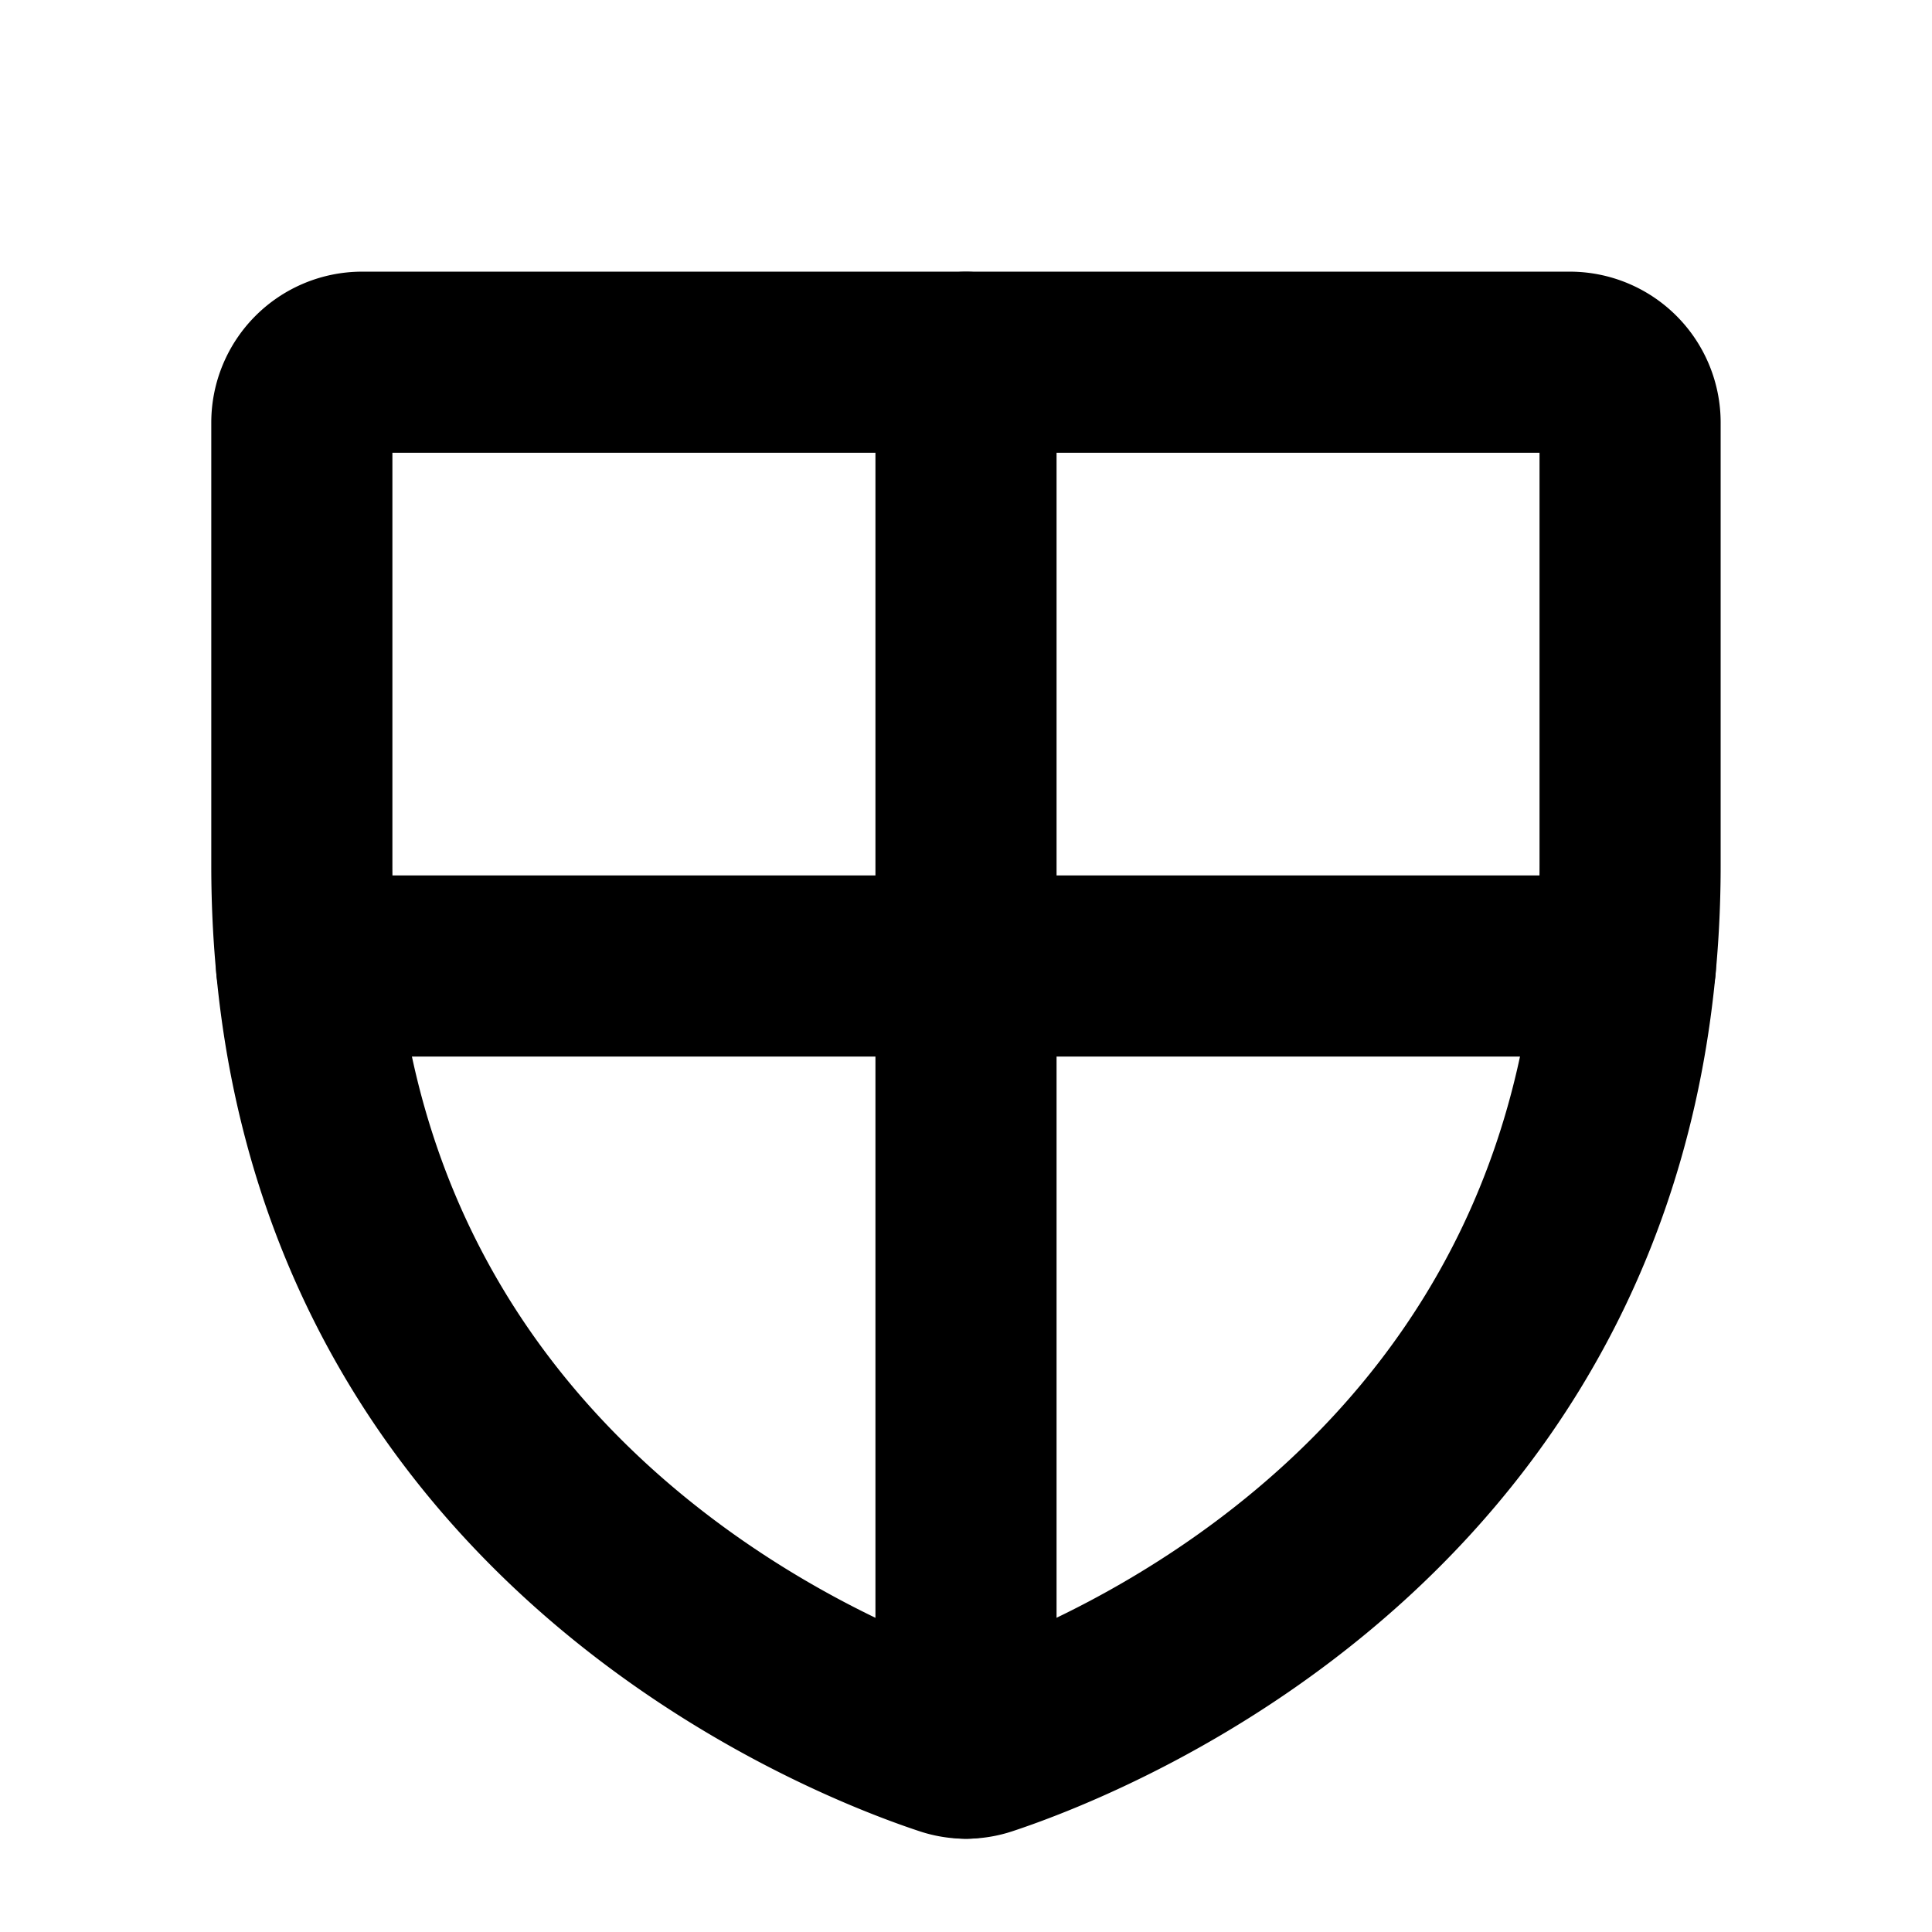<svg id="Raw" xmlns="http://www.w3.org/2000/svg" viewBox="0 0 256 256">
  <rect width="256" height="256" fill="none"/>
  <path d="M39.995,114.662V55.995a8,8,0,0,1,8-8h160a8,8,0,0,1,8,8v58.667c0,84.015-71.306,111.85-85.544,116.571a7.548,7.548,0,0,1-4.912,0C111.301,226.512,39.995,198.677,39.995,114.662Z" fill="none" stroke="#000" stroke-linecap="round" stroke-linejoin="round" stroke-width="24"/>
  <line x1="40.621" y1="128" x2="215.37" y2="128" fill="none" stroke="#000" stroke-linecap="round" stroke-linejoin="round" stroke-width="24"/>
  <line x1="128" y1="48" x2="128" y2="231.644" fill="none" stroke="#000" stroke-linecap="round" stroke-linejoin="round" stroke-width="24"/>
</svg>
